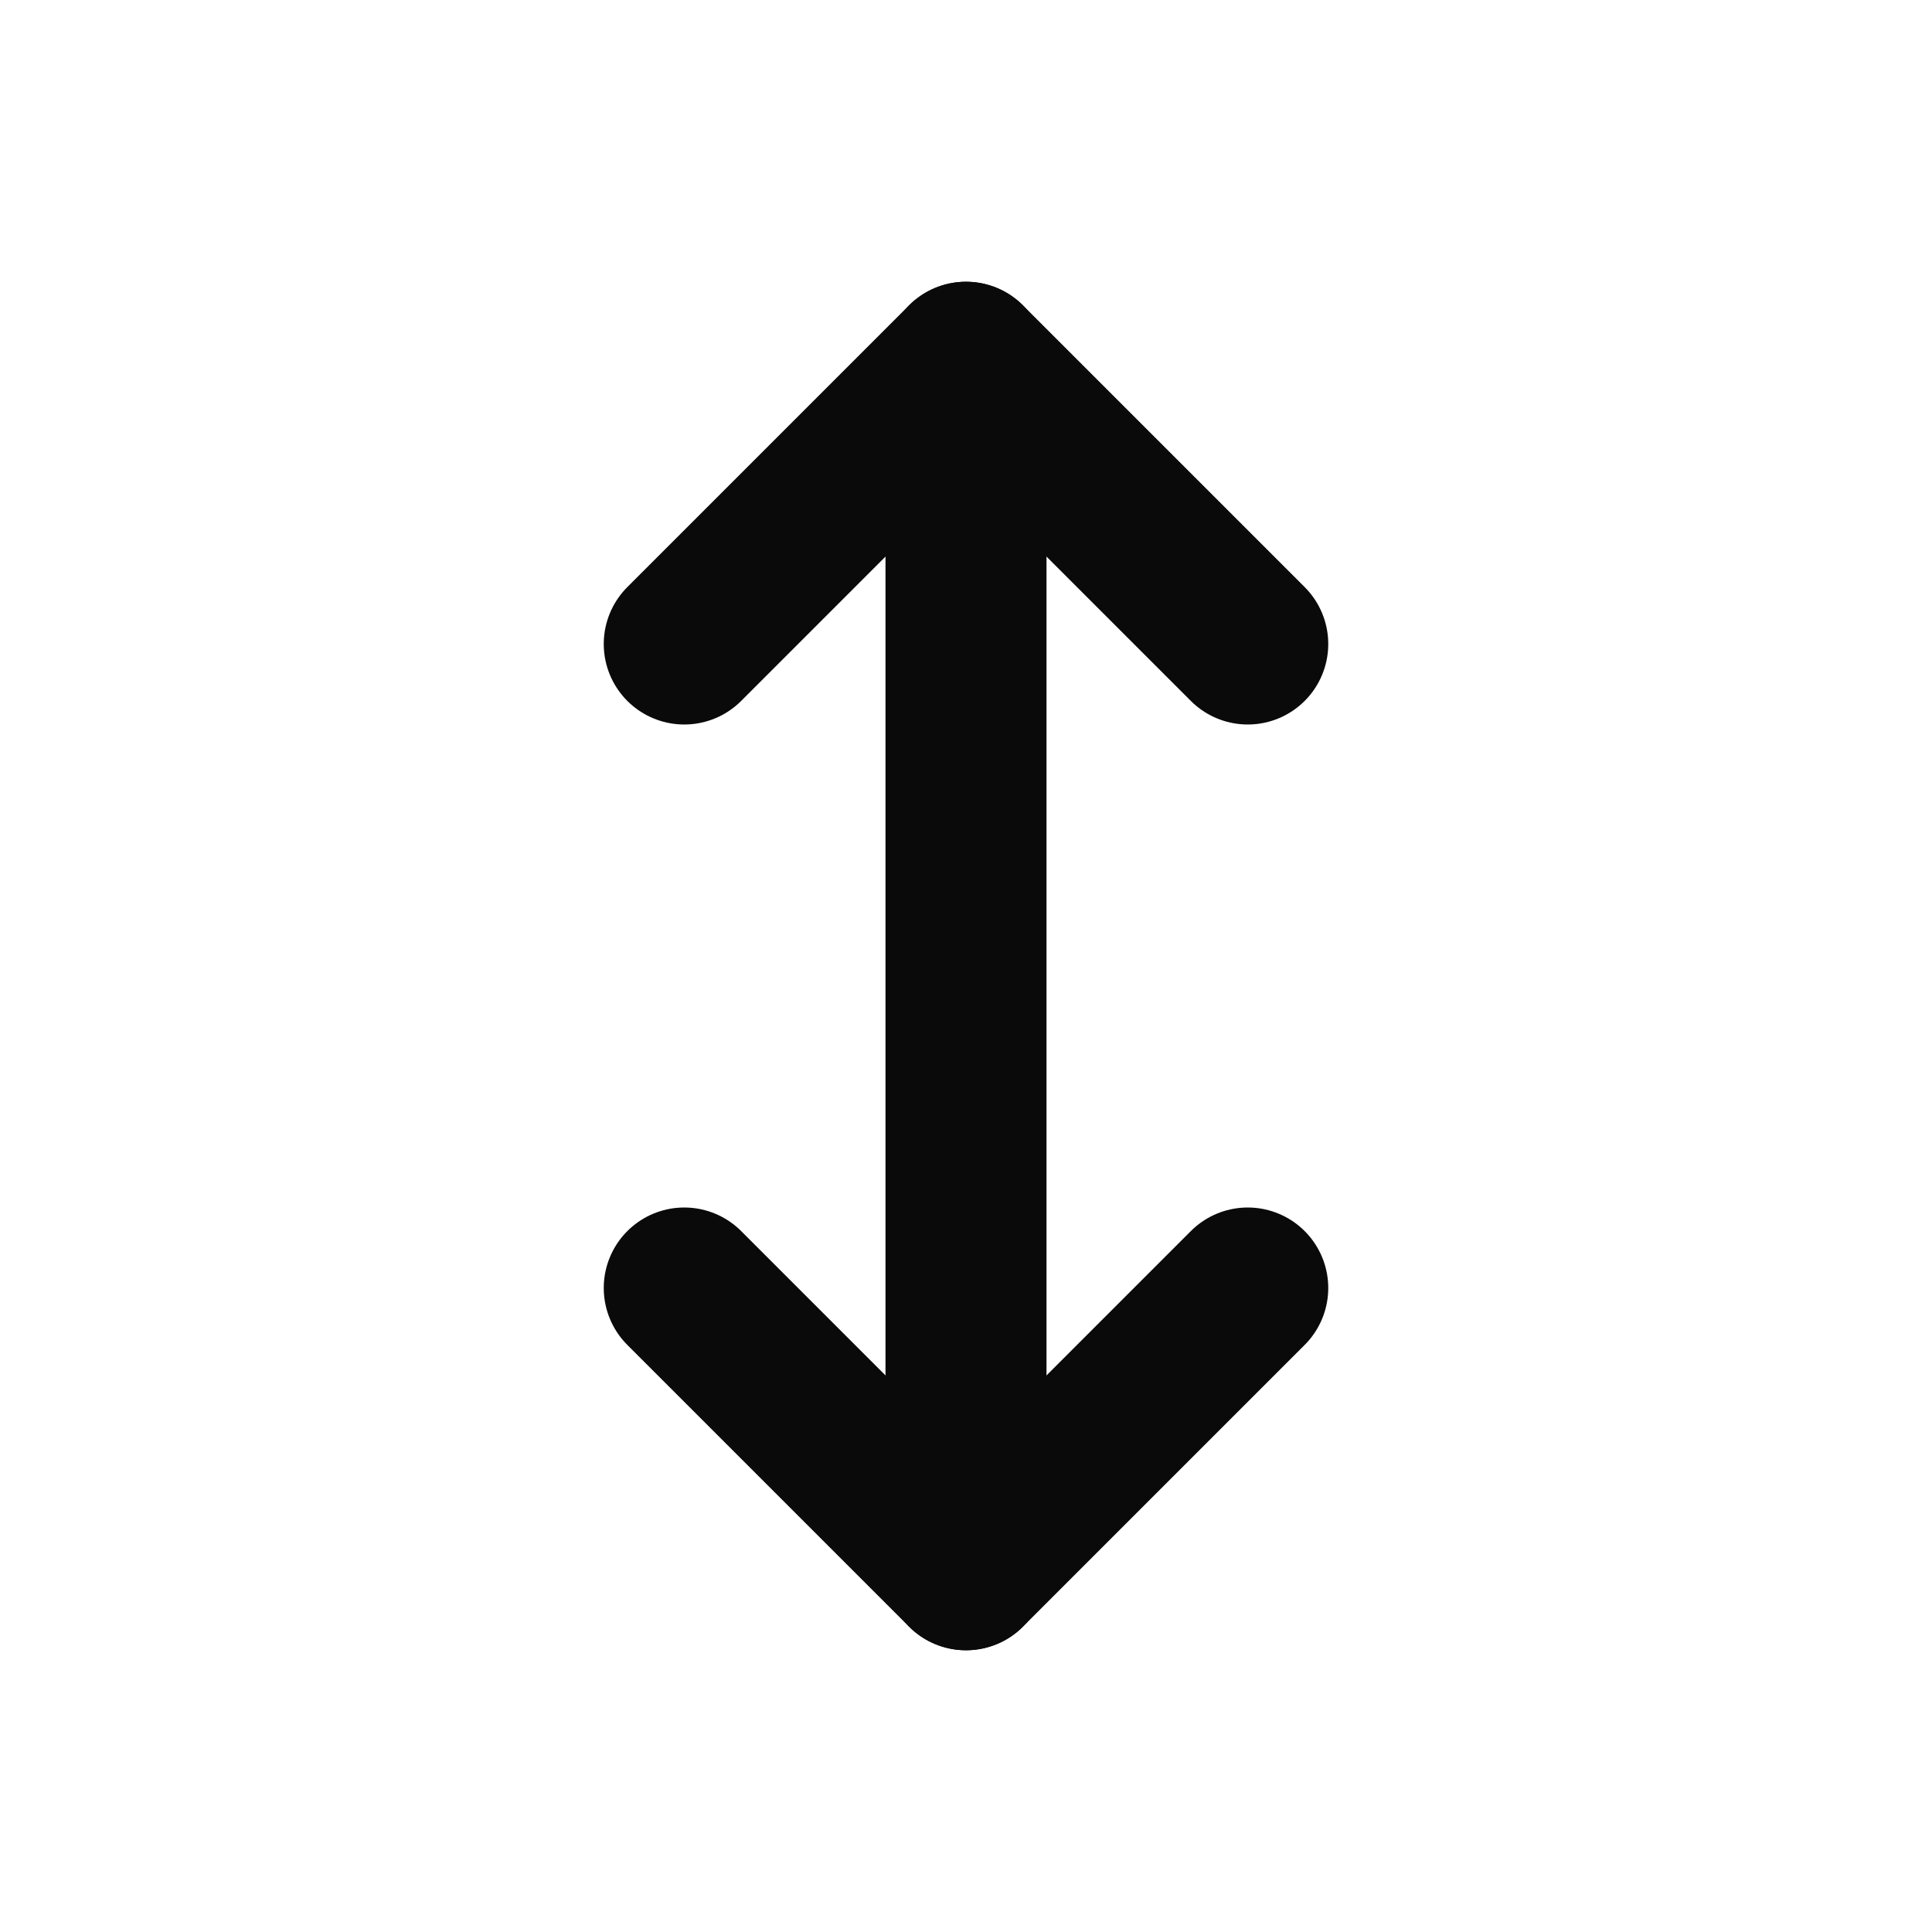 <svg width="24" height="24" viewBox="0 0 24 24" fill="none" xmlns="http://www.w3.org/2000/svg">
<path d="M12 19.5L12 4.5" stroke="#0A0A0B" stroke-width="2" stroke-linecap="round" stroke-linejoin="round"/>
<path d="M15.5 8L12 4.5L8.5 8" stroke="#0A0A0B" stroke-width="2" stroke-linecap="round" stroke-linejoin="round"/>
<path d="M15.5 16L12 19.5L8.5 16" stroke="#0A0A0B" stroke-width="2" stroke-linecap="round" stroke-linejoin="round"/>
</svg>
